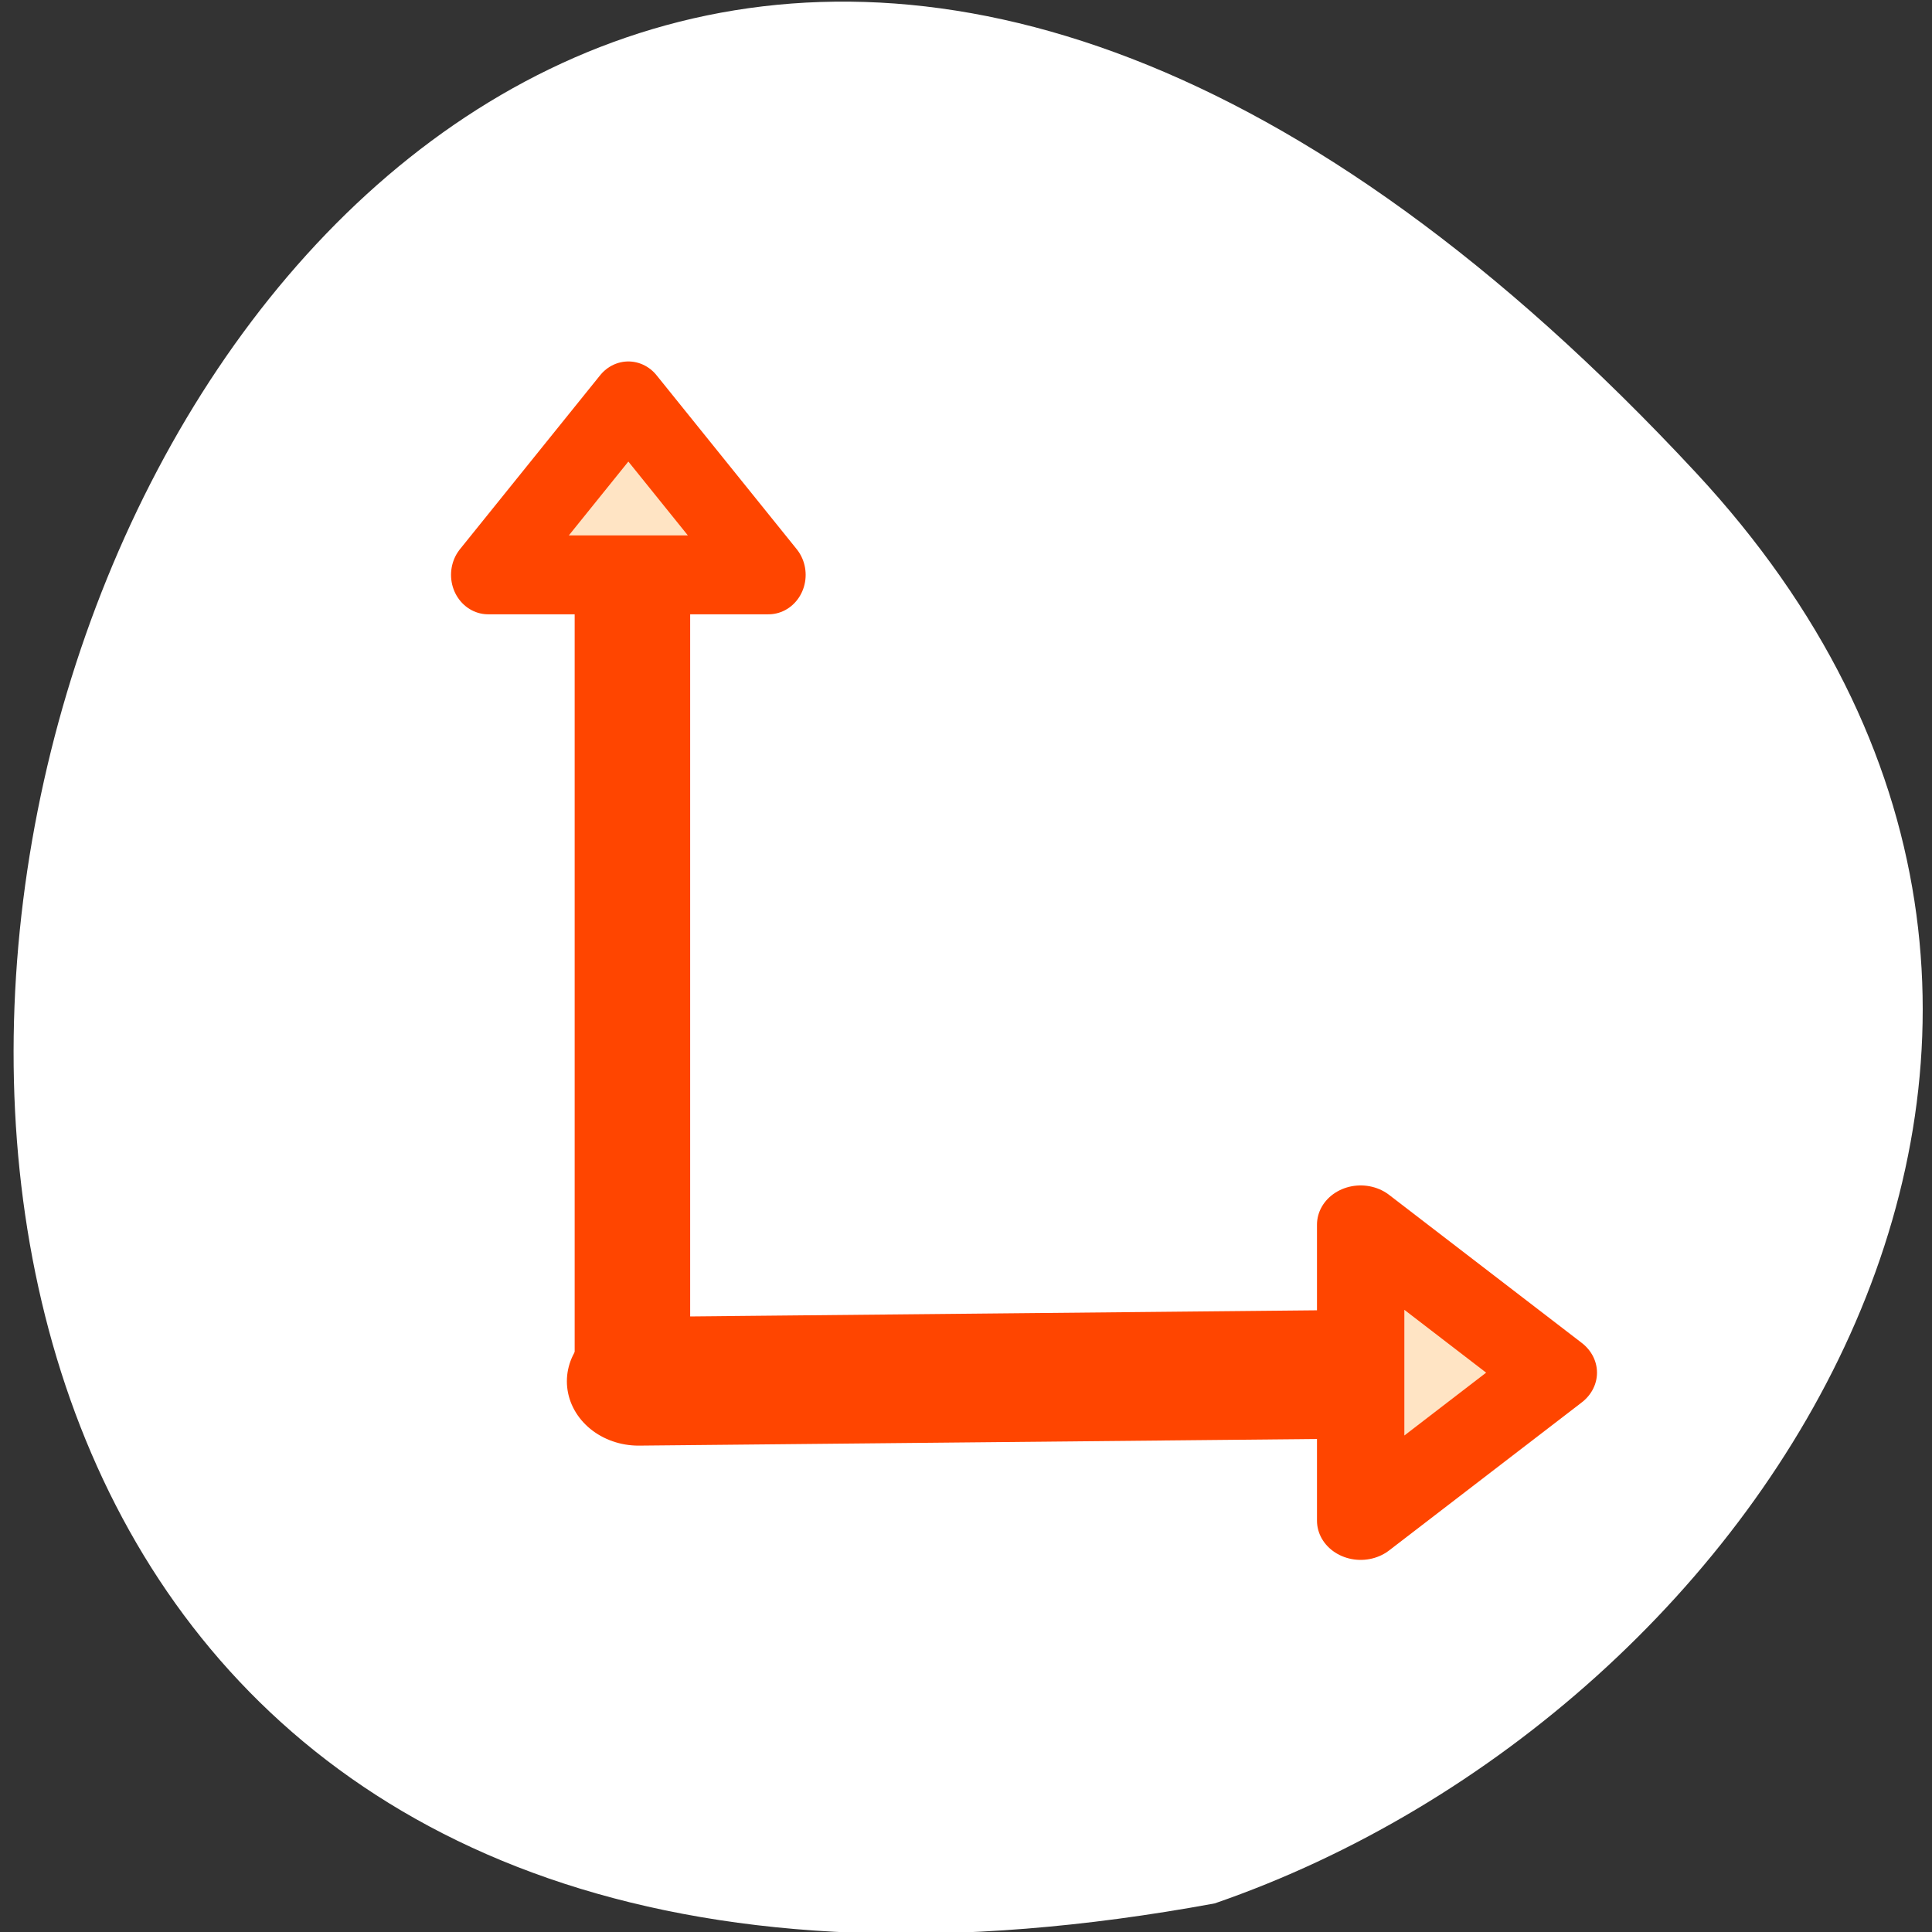<svg xmlns="http://www.w3.org/2000/svg" xmlns:xlink="http://www.w3.org/1999/xlink" viewBox="0 0 256 256"><rect x="0" y="0" width="256" height="256" fill="#333333" stroke="none"/><defs><path id="0" d="m 153.54 78.21 c 0 12.274 -9.95 22.22 -22.22 22.22 -12.274 0 -22.22 -9.95 -22.22 -22.22 0 -12.274 9.95 -22.22 22.22 -22.22 12.274 0 22.22 9.95 22.22 22.22 z" style="fill:#ff4500;color:#000"/></defs><use transform="translate(15.781 13.13)" xlink:href="#0"/><use transform="translate(18.424 91.18)" xlink:href="#0"/><use transform="translate(-66.794 48.49)" xlink:href="#0"/><path d="m 224.7 62.61 c -210.75 -226.71 -343.53 241.2 -63.746 189.6 73.816 -25.452 131.42 -116.81 63.746 -189.6 z" style="fill:#fff;color:#000"/><g transform="matrix(3.149 0 0 3.345 -3.341 37.443)" style="fill:#ffe4c4;stroke:#ff4500;stroke-linecap:round;stroke-linejoin:round"><g transform="matrix(1.129 0 0 0.954 1.602 1.299)"><path d="m 54.5 43.92 l -31.18 0.34" style="stroke-width:5.343"/><path transform="matrix(0.863 0 0 0.863 6.388 5.808)" d="m 50.806 37.02 v 14.243 l 8.32 -7.122 l -8.32 -7.122 z" style="fill-rule:evenodd;stroke-width:3.773"/></g><path d="m 27.672 8.449 v 35.13" style="stroke-width:4.86"/><path d="m 21.602 11.578 h 11.797 l -5.898 -6.891 l -5.899 6.891 z" style="fill-rule:evenodd;stroke-width:3.125"/></g></svg>